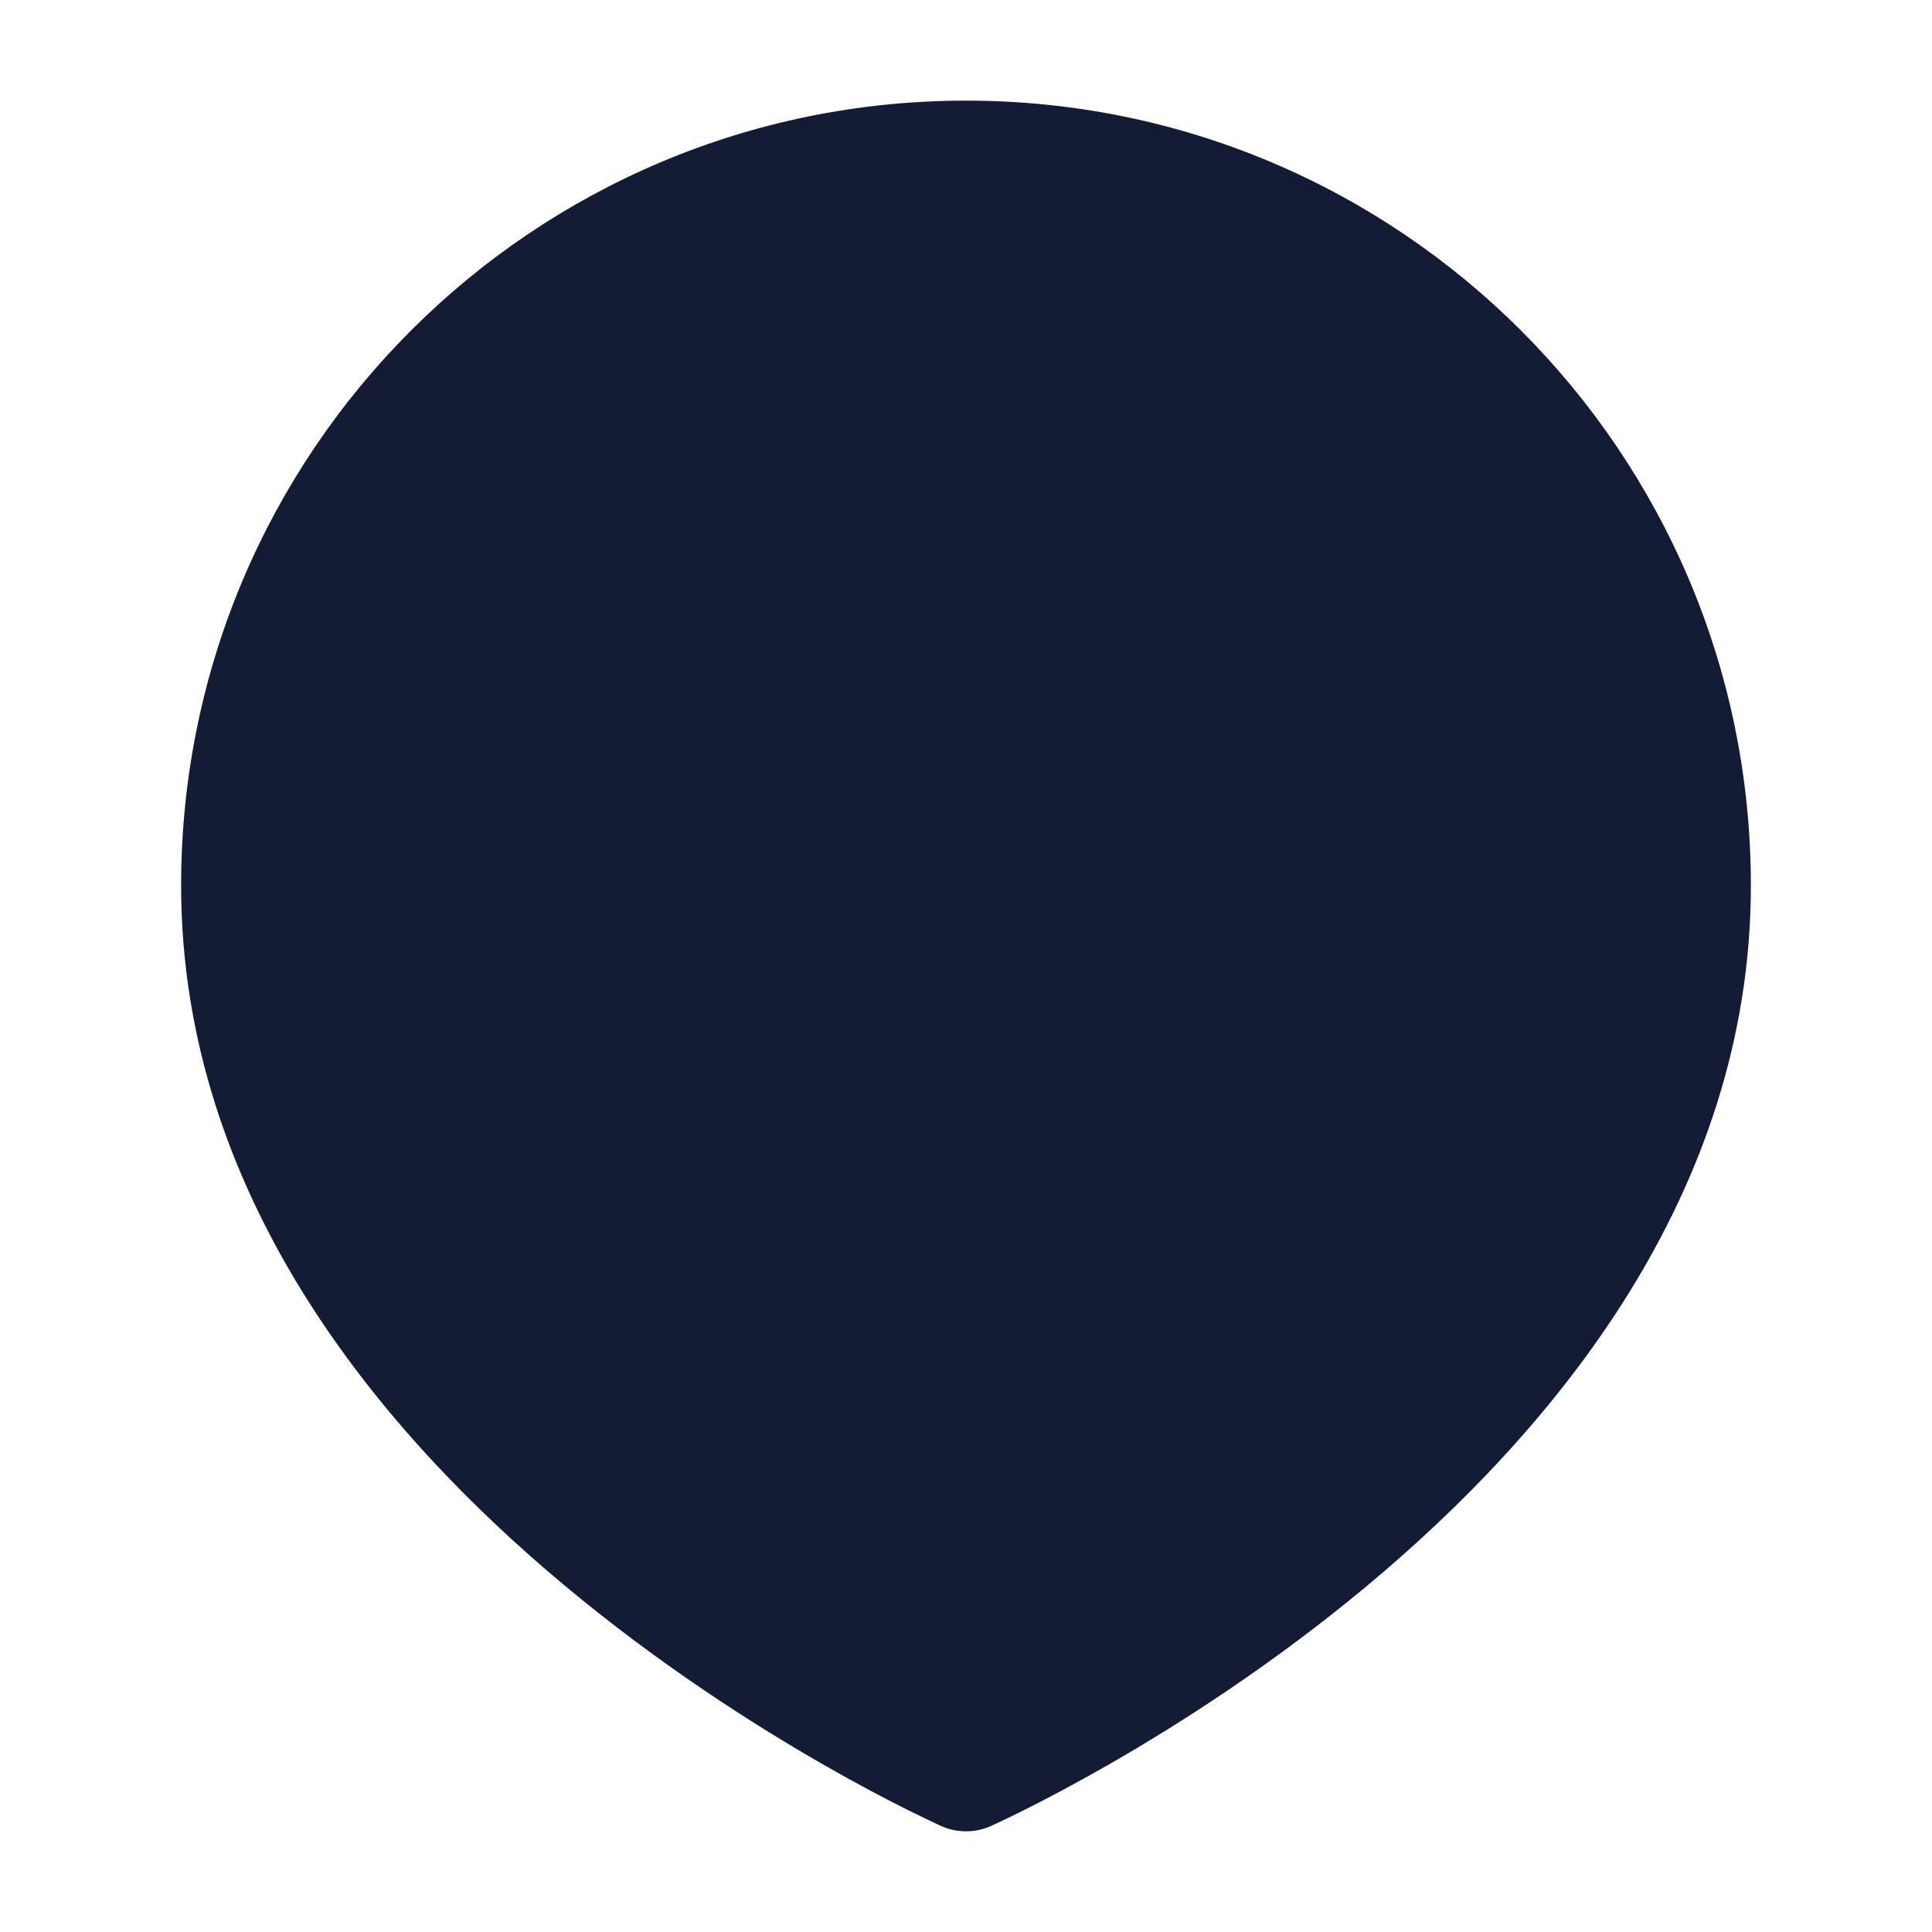 <svg width="24" height="24" viewBox="0 0 24 24" fill="none" xmlns="http://www.w3.org/2000/svg">
<path d="M11.689 22.683C11.613 22.647 11.403 22.548 11.278 22.485C11.021 22.357 10.656 22.166 10.22 21.916C9.35 21.417 8.187 20.674 7.02 19.701C4.711 17.777 2.25 14.836 2.25 11C2.25 5.615 6.615 1.25 12 1.25C17.385 1.25 21.75 5.615 21.75 11C21.75 14.836 19.289 17.777 16.98 19.701C15.813 20.674 14.65 21.417 13.78 21.916C13.344 22.166 12.979 22.357 12.722 22.485C12.593 22.55 12.491 22.599 12.42 22.632C12.387 22.648 12.331 22.673 12.308 22.684L12.305 22.685C12.111 22.771 11.889 22.771 11.695 22.685L11.689 22.683Z" fill="#141B34"/>
</svg>
